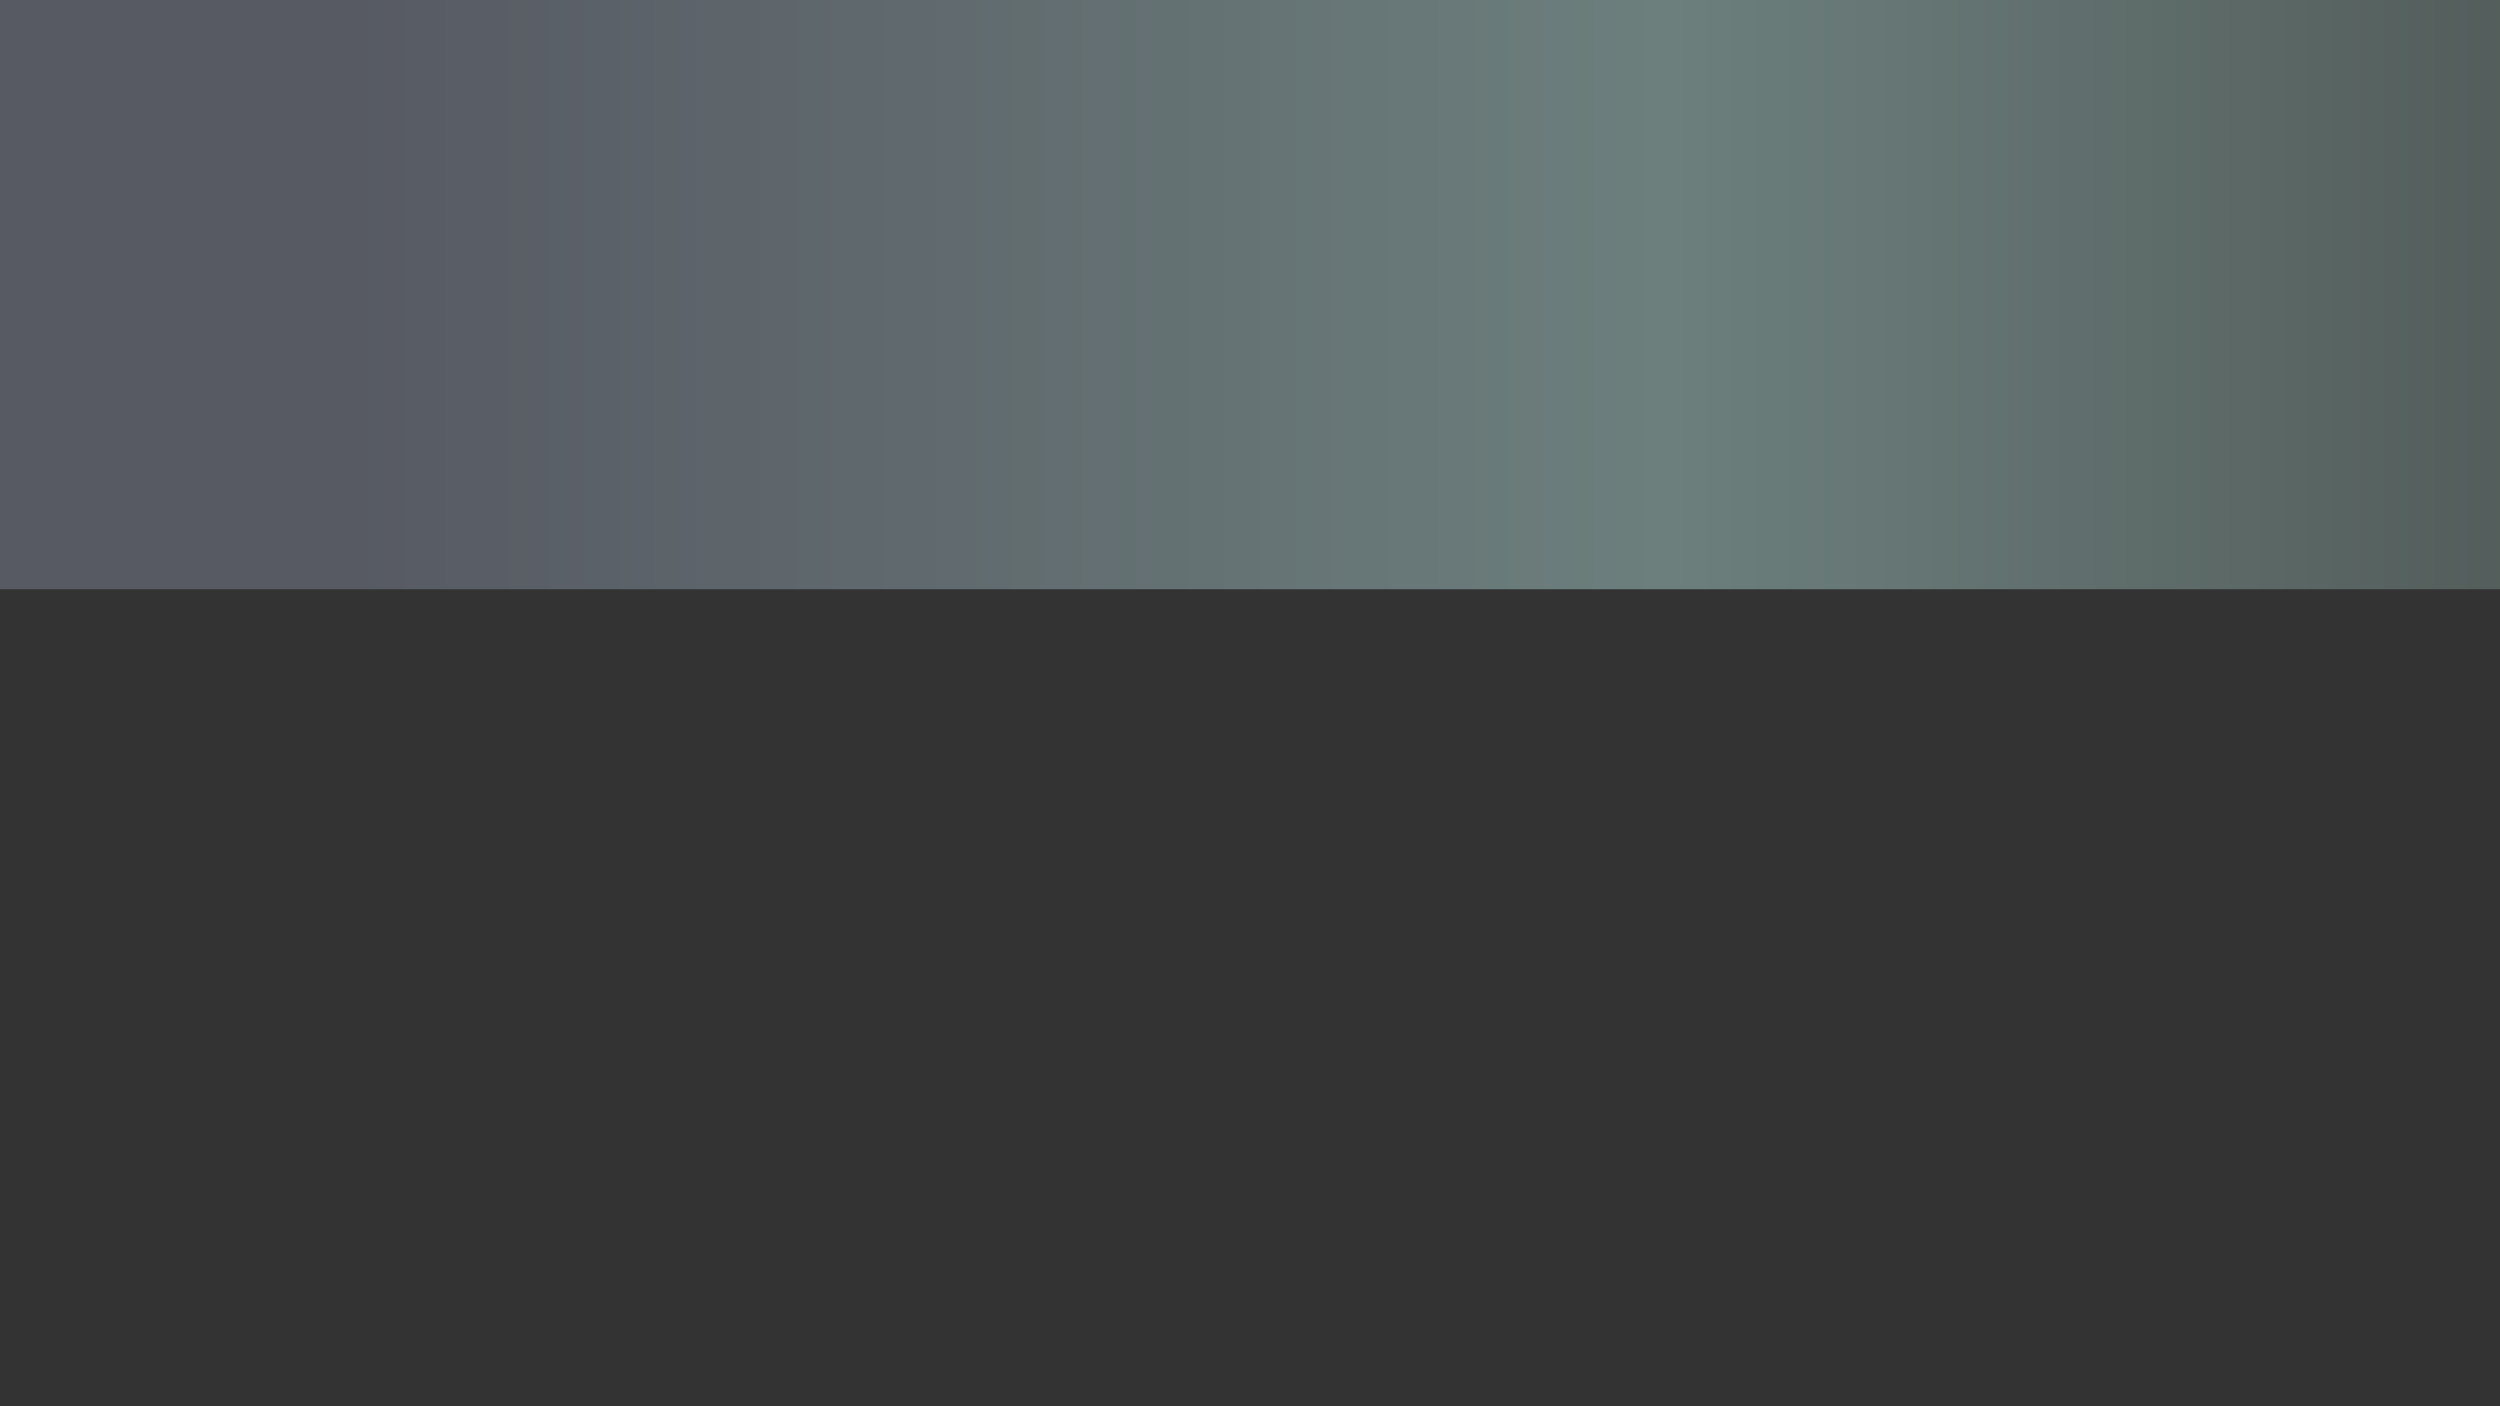 <?xml version="1.0" encoding="utf-8"?>
<!-- Generator: Adobe Illustrator 25.0.1, SVG Export Plug-In . SVG Version: 6.00 Build 0)  -->
<svg version="1.1" id="Layer_1" xmlns="http://www.w3.org/2000/svg" xmlns:xlink="http://www.w3.org/1999/xlink" x="0px" y="0px"
	 viewBox="0 0 1920 1080" style="enable-background:new 0 0 1920 1080;" xml:space="preserve">
<rect x="0" y="0" width="1920" height="1080" fill="#333333" stroke="none"/>
<style type="text/css">
	.st0{fill:#FFFFFF;stroke:#000000;stroke-miterlimit:10;}
	.st1{fill:url(#SVGID_1_);}
</style>
<path class="st0" d="M2063.5,385.5"/>
<linearGradient id="SVGID_1_" gradientUnits="userSpaceOnUse" x1="-51.002" y1="224.763" x2="2692.363" y2="224.763">
	<stop  offset="0.117" style="stop-color:#575A63"/>
	<stop  offset="0.486" style="stop-color:#6C7F7D"/>
	<stop  offset="0.914" style="stop-color:#3F423F"/>
</linearGradient>
<rect x="-51" y="-3" class="st1" width="2743.36" height="455.53"/>
</svg>
